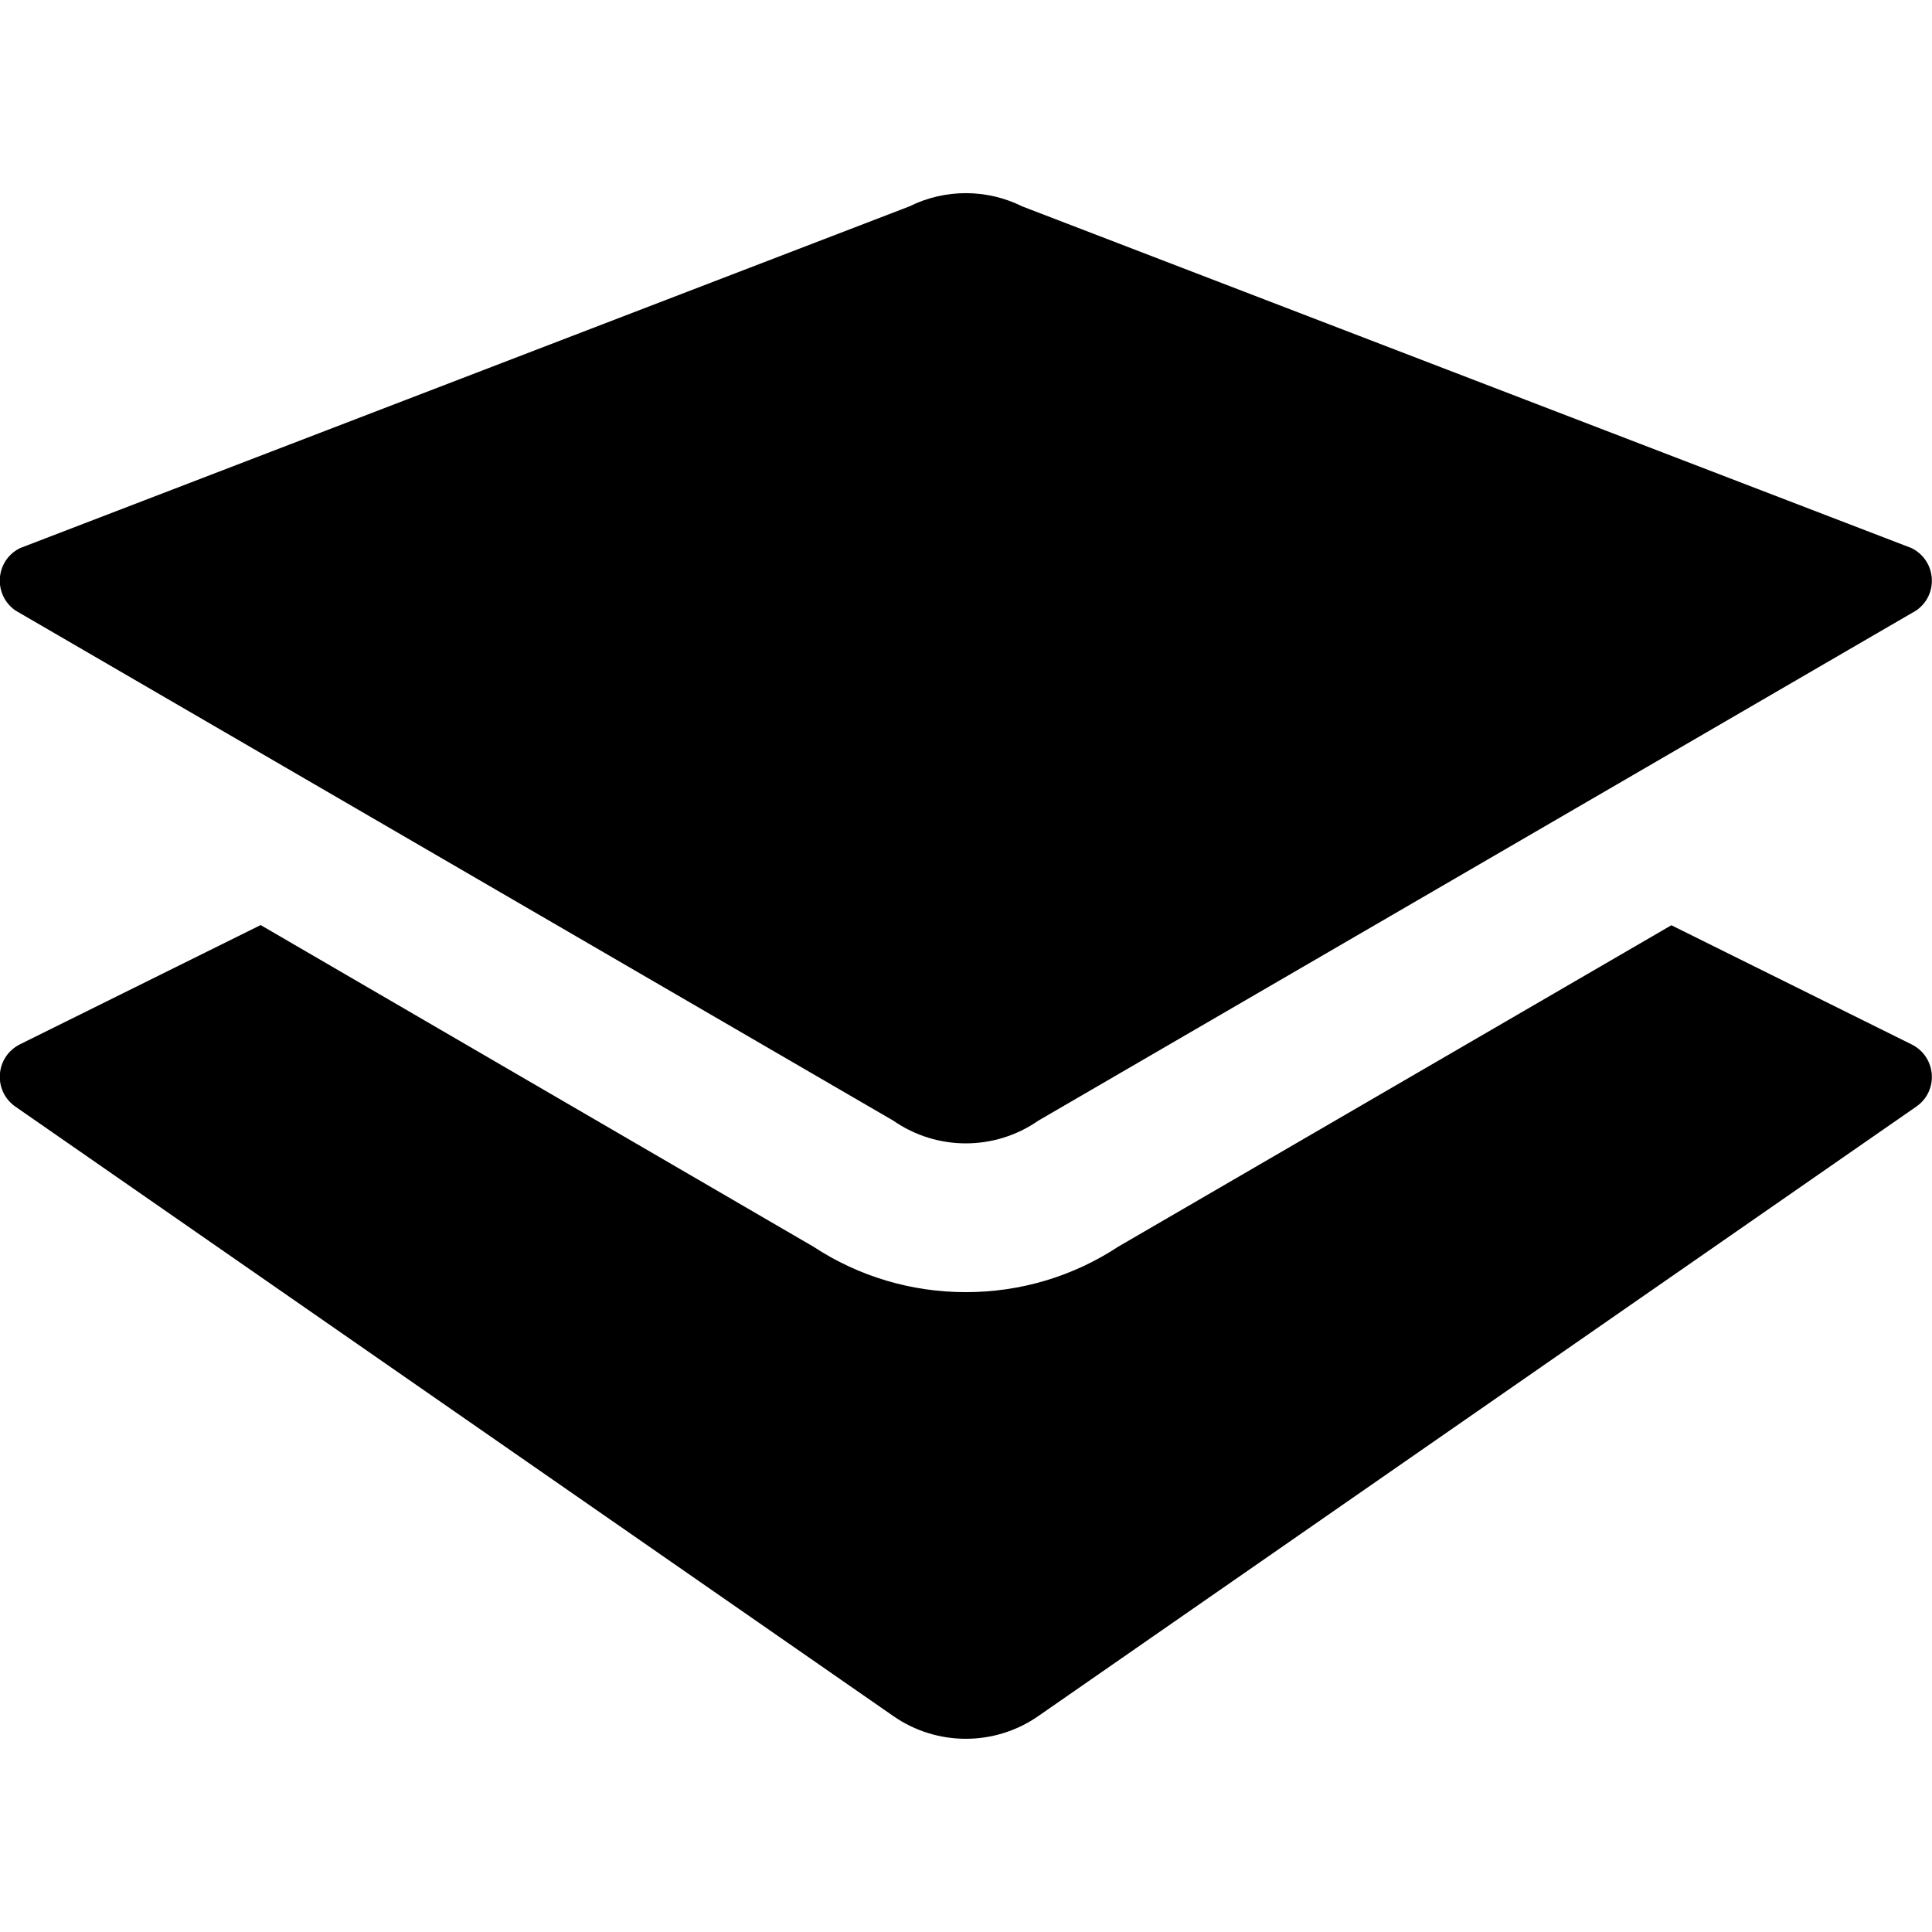 <!-- Generated by IcoMoon.io -->
<svg version="1.1" xmlns="http://www.w3.org/2000/svg" width="32" height="32" viewBox="0 0 32 32">
<title>layers</title>
<path d="M14.797 18.562c0.72 0.501 1.68 0.501 2.4 0l14.541-8.45c0.378-0.262 0.336-0.829-0.077-1.034l-14.728-5.659c-0.589-0.293-1.283-0.293-1.872 0l-14.728 5.659c-0.413 0.203-0.454 0.771-0.077 1.034l14.541 8.45zM31.661 17.298l-3.978-1.973-9.16 5.323c-0.75 0.494-1.622 0.754-2.526 0.754s-1.776-0.261-2.526-0.754l-9.154-5.326-3.984 1.974c-0.413 0.205-0.454 0.771-0.077 1.034l14.541 10.094c0.72 0.501 1.68 0.501 2.4 0l14.541-10.094c0.378-0.261 0.336-0.827-0.077-1.032z"></path>
</svg>
